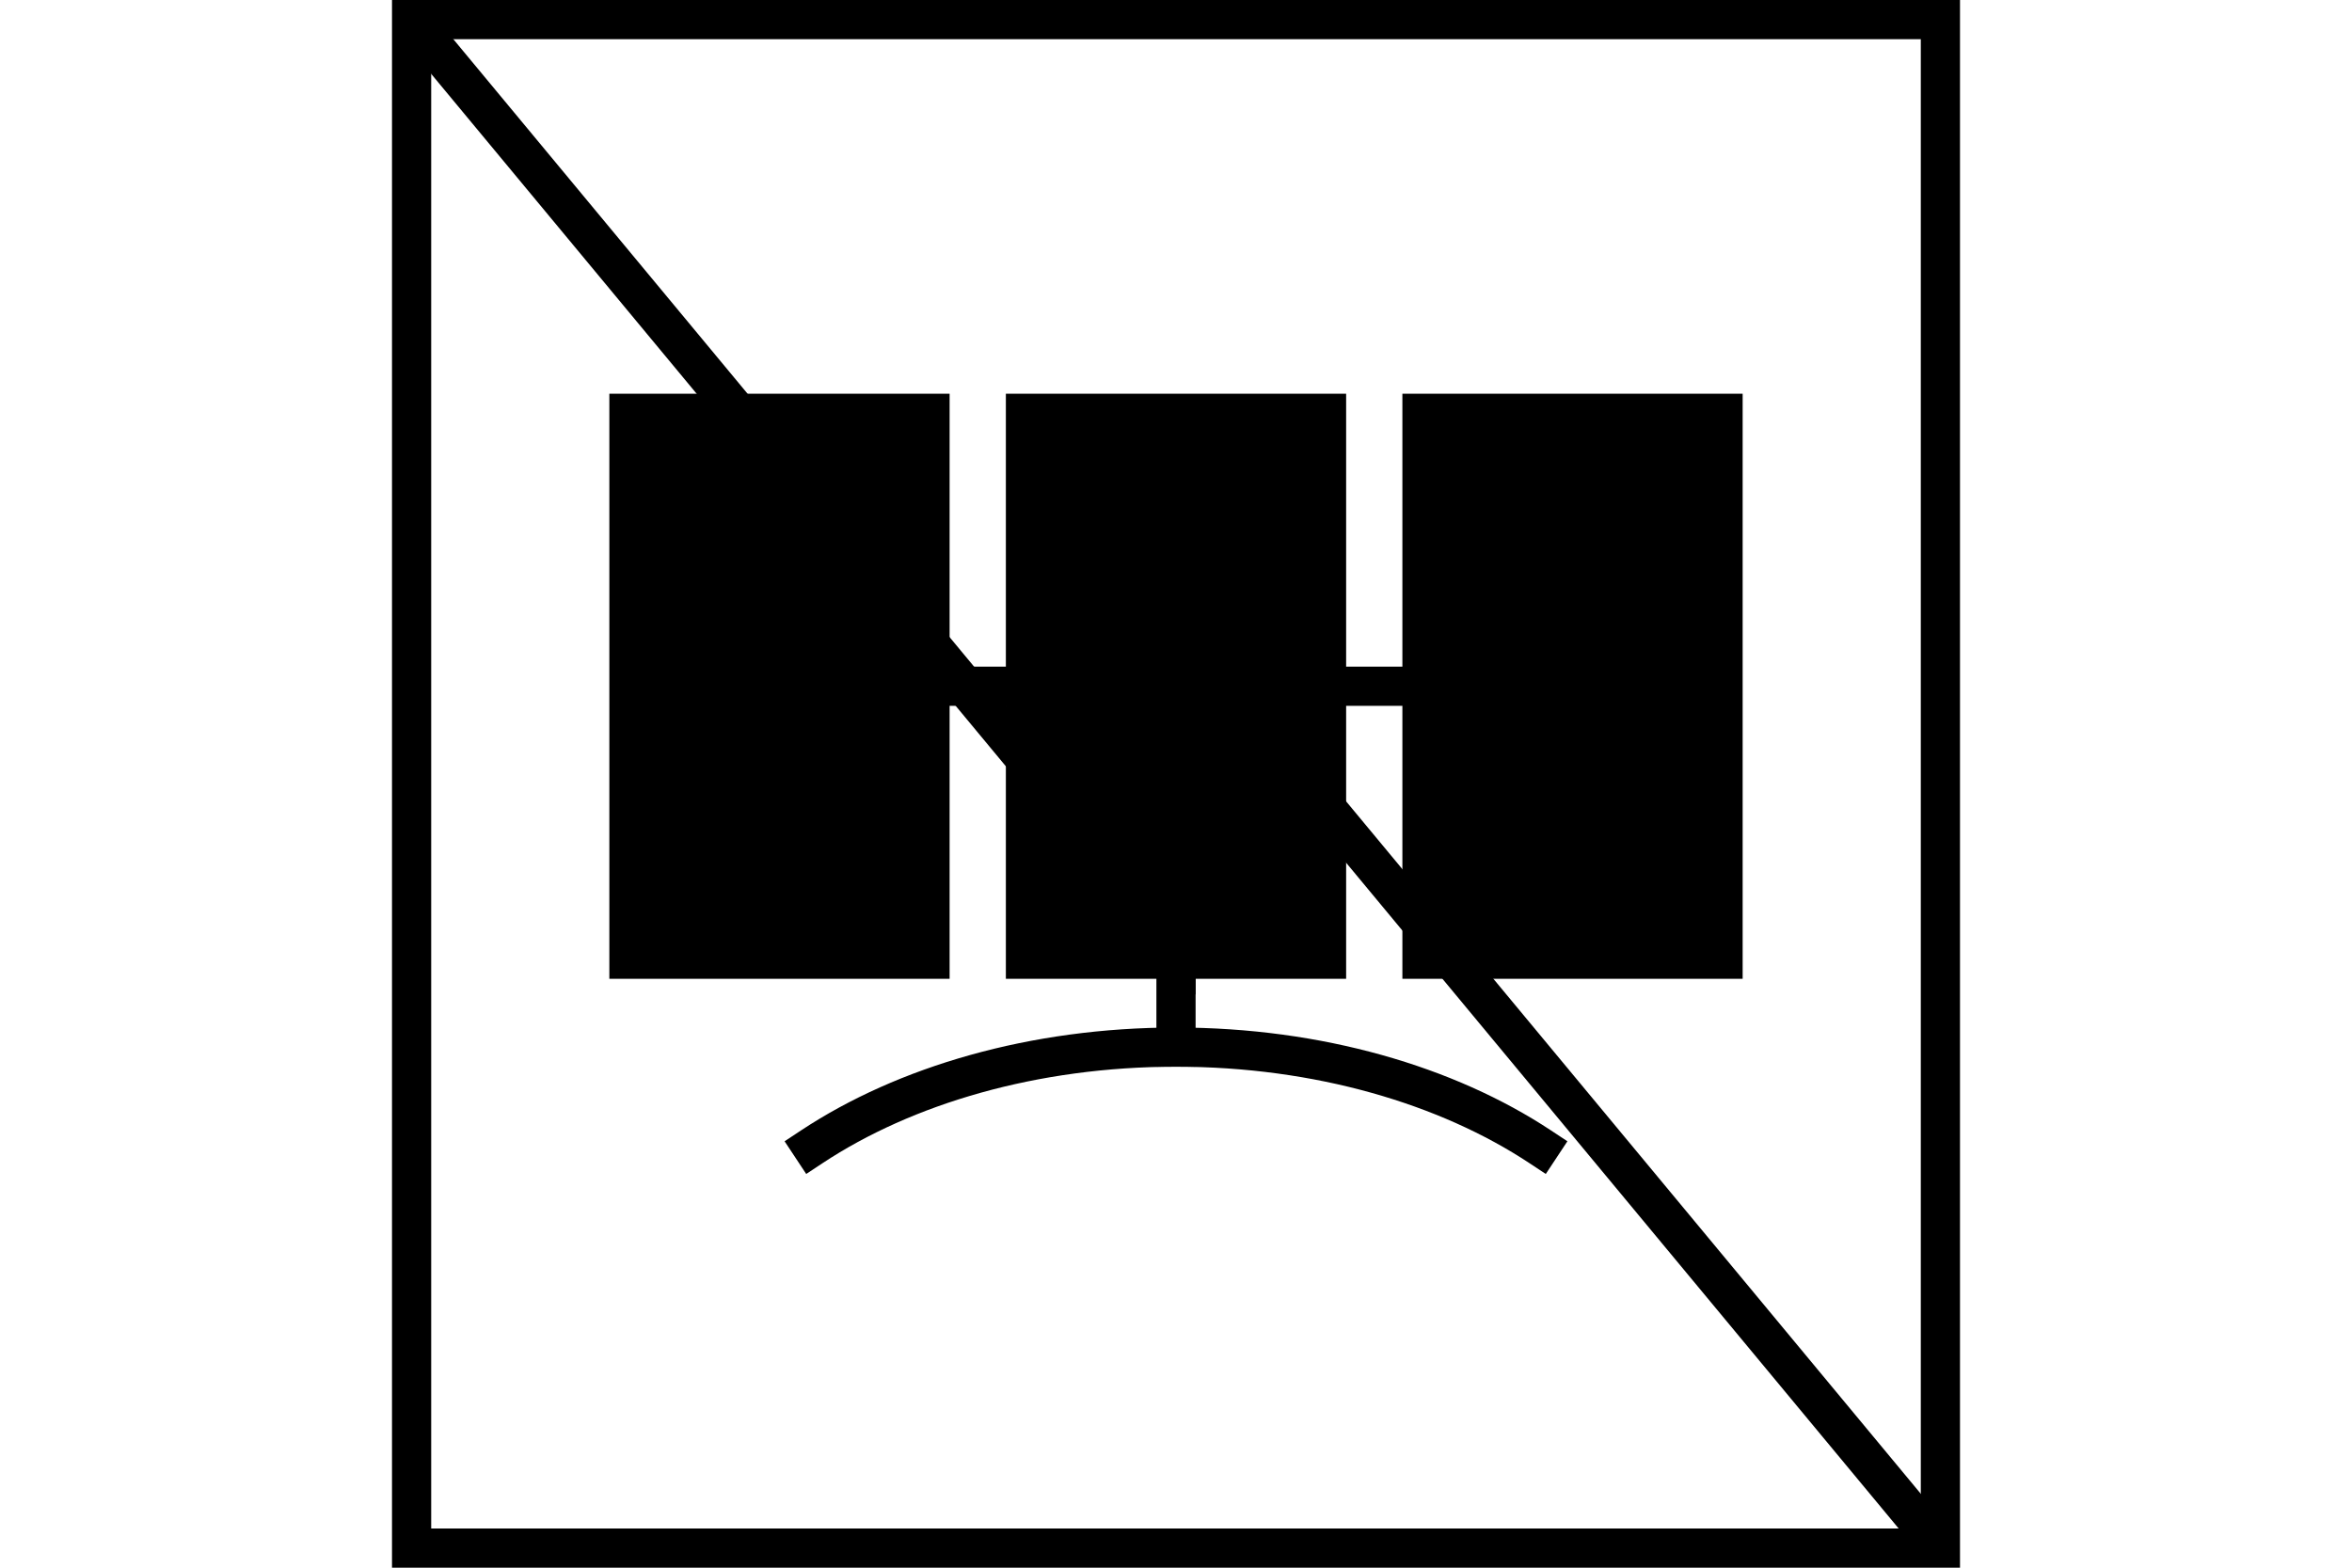 <?xml version="1.0" encoding="UTF-8" standalone="no"?>
<svg
   xmlns="http://www.w3.org/2000/svg"
   id="NATO Map Symbol"
   height="400"
   width="600">
  <path
     id="Sigs"
     style="fill:none;stroke:#000000;stroke-width:10;stroke-linecap:butt;stroke-linejoin:miter;stroke-miterlimit:4;"
     d="M 495,395 300,160 v 80 L 105,5" />
  <g
     id="TacSat"
	 style="fill:#000000;stroke:#000000;stroke-width:10;stroke-linecap:square;stroke-linejoin:miter;stroke-miterlimit:4">
    <path
       d="m 261.599,105.459 h 76.802 v 139.285 h -76.802 z"
       id="Pnl-1" />
    <path
       d="m 160.446,105.459 h 76.802 v 139.285 h -76.802 z"
       id="Pnl-2" />
    <path
       d="m 362.752,105.459 h 76.802 v 139.285 h -76.802 z"
       id="Pnl-3" />
    <path
       style="fill:none"
       d="m 207.08,292.613 c 23.78,-15.718 56.633,-25.439 92.92,-25.439 36.288,0 69.14,9.722 92.92,25.439"
       id="dish" />
    <path
       d="m 237.248,175.102 c 8.118,0 16.235,0 24.352,0"
       id="Arm-1" />
    <path
       d="m 338.401,175.102 c 8.118,0 16.235,0 24.352,0"
       id="Arm-2" />
    <path
       d="m 300,244.744 c 0,7.475 10e-6,14.952 10e-6,22.429"
       id="Neck" />
  </g>
  <path
     id="Neutral Frame"
     style="fill:none;stroke:#000000;stroke-width:10;stroke-linejoin:miter;stroke-miterlimit:4"
     d="M 105,5 H 495 V 395 H 105 Z" />
</svg>
